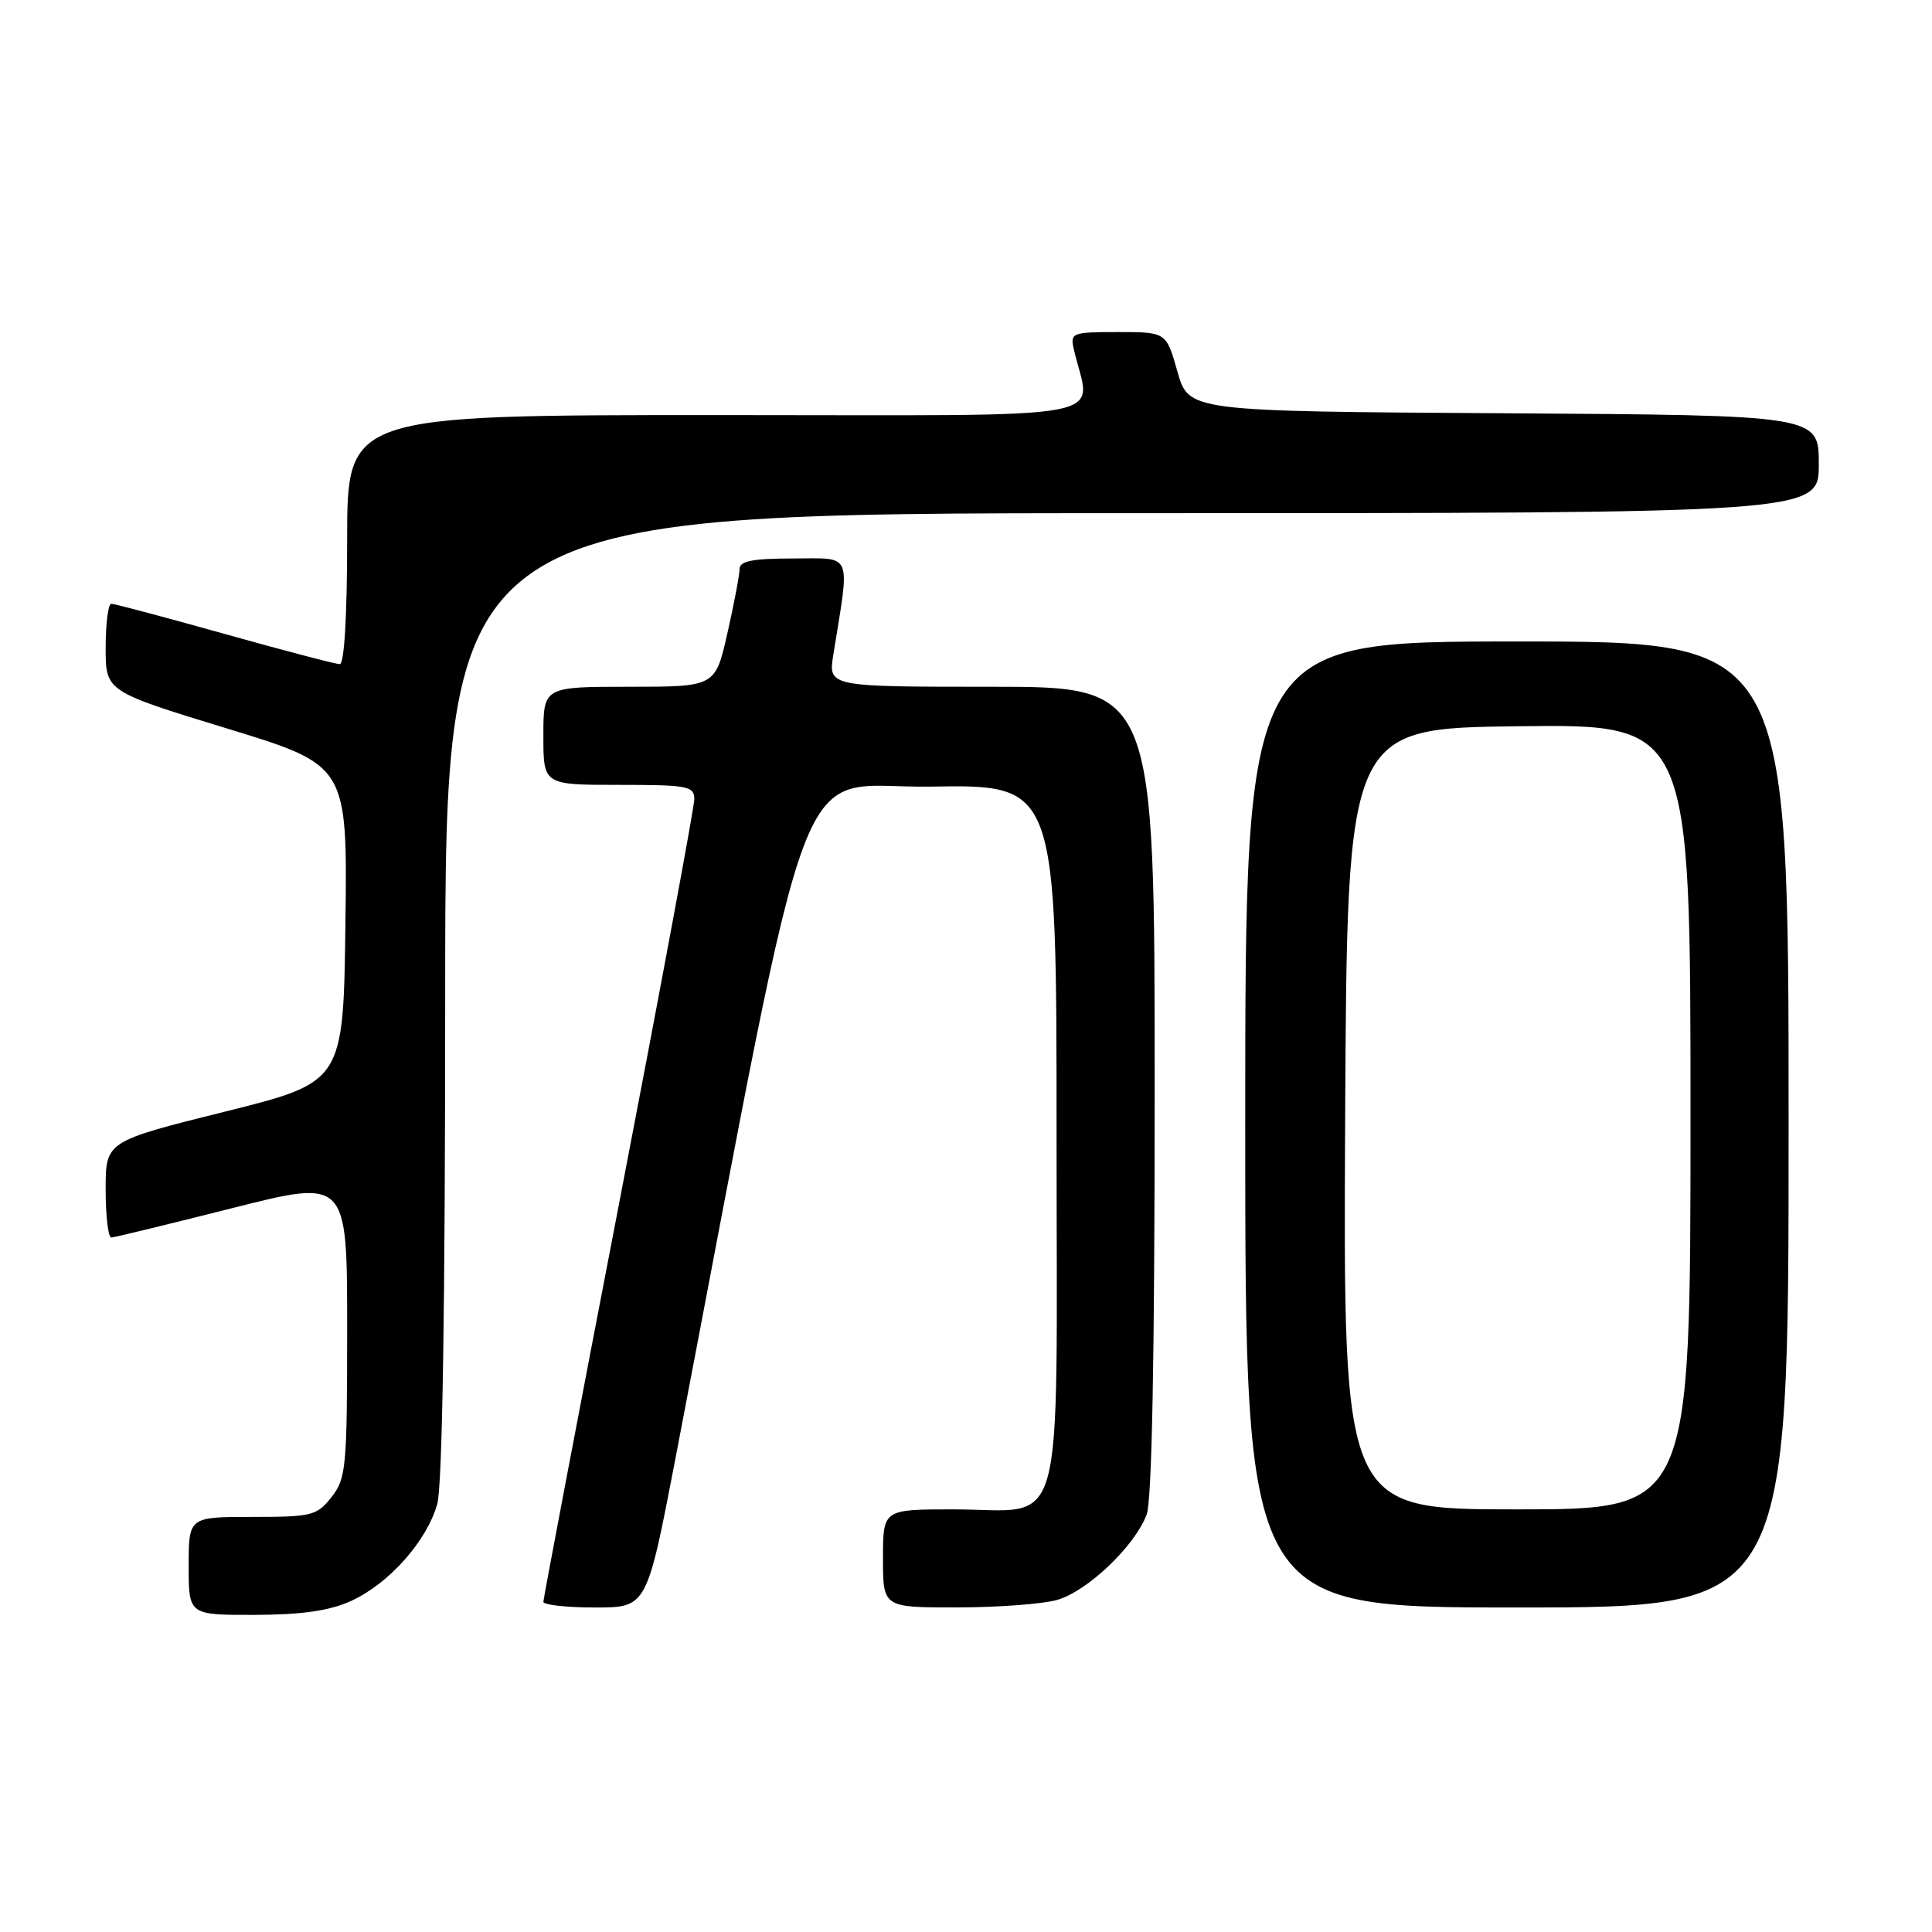 <?xml version="1.0" encoding="UTF-8" standalone="no"?>
<!DOCTYPE svg PUBLIC "-//W3C//DTD SVG 1.1//EN" "http://www.w3.org/Graphics/SVG/1.1/DTD/svg11.dtd" >
<svg xmlns="http://www.w3.org/2000/svg" xmlns:xlink="http://www.w3.org/1999/xlink" version="1.1" viewBox="0 0 256 256">
 <g >
 <path fill="currentColor"
d=" M 46.51 212.14 C 51.55 209.84 56.57 204.19 57.94 199.28 C 58.62 196.82 58.99 173.15 58.99 131.75 C 59.00 68.00 59.00 68.00 150.00 68.00 C 241.00 68.00 241.00 68.00 241.00 61.51 C 241.00 55.02 241.00 55.02 199.26 54.76 C 157.51 54.50 157.51 54.50 156.02 49.25 C 154.53 44.00 154.53 44.00 148.15 44.00 C 142.05 44.00 141.79 44.10 142.28 46.25 C 144.48 55.97 149.69 55.00 95.12 55.00 C 46.00 55.00 46.00 55.00 46.00 71.50 C 46.00 81.58 45.62 88.00 45.02 88.00 C 44.48 88.00 37.62 86.20 29.77 84.00 C 21.92 81.80 15.16 80.00 14.75 80.00 C 14.34 80.00 14.00 82.61 14.00 85.81 C 14.00 91.61 14.00 91.61 30.02 96.51 C 46.04 101.40 46.04 101.40 45.77 122.39 C 45.50 143.39 45.50 143.39 29.75 147.31 C 14.00 151.24 14.00 151.24 14.00 157.62 C 14.00 161.13 14.34 163.99 14.75 163.98 C 15.16 163.96 22.36 162.21 30.75 160.09 C 46.00 156.23 46.00 156.23 46.00 175.98 C 46.00 194.45 45.87 195.90 43.93 198.37 C 41.98 200.84 41.34 201.00 33.43 201.00 C 25.00 201.00 25.00 201.00 25.00 207.50 C 25.00 214.00 25.00 214.00 33.75 213.98 C 40.04 213.96 43.63 213.44 46.51 212.14 Z  M 89.50 193.25 C 108.27 95.33 104.78 104.53 123.28 104.23 C 140.00 103.95 140.00 103.95 140.00 150.42 C 140.00 205.09 141.41 200.00 126.28 200.00 C 117.00 200.00 117.00 200.00 117.00 206.50 C 117.00 213.00 117.00 213.00 126.75 212.99 C 132.11 212.99 138.09 212.55 140.03 212.01 C 144.05 210.89 150.36 204.89 151.94 200.68 C 152.64 198.83 153.00 179.62 153.00 144.43 C 153.00 91.00 153.00 91.00 131.37 91.00 C 109.74 91.00 109.74 91.00 110.42 86.75 C 112.64 72.94 113.08 74.00 105.14 74.00 C 99.74 74.00 98.00 74.34 98.00 75.38 C 98.00 76.13 97.28 79.96 96.39 83.88 C 94.78 91.00 94.78 91.00 83.39 91.00 C 72.00 91.00 72.00 91.00 72.00 97.50 C 72.00 104.00 72.00 104.00 82.00 104.00 C 91.13 104.00 92.00 104.16 92.00 105.89 C 92.00 106.92 87.50 131.11 82.00 159.64 C 76.50 188.16 72.00 211.84 72.00 212.25 C 72.00 212.66 75.09 213.00 78.86 213.00 C 85.71 213.00 85.71 213.00 89.50 193.25 Z  M 237.00 149.00 C 237.00 85.00 237.00 85.00 201.00 85.00 C 165.00 85.00 165.00 85.00 165.00 149.00 C 165.00 213.00 165.00 213.00 201.00 213.00 C 237.00 213.00 237.00 213.00 237.00 149.00 Z  M 178.24 148.25 C 178.50 96.50 178.50 96.50 201.25 96.23 C 224.00 95.96 224.00 95.96 224.00 147.98 C 224.00 200.00 224.00 200.00 200.99 200.00 C 177.98 200.00 177.98 200.00 178.24 148.25 Z "/>
</g>
</svg>